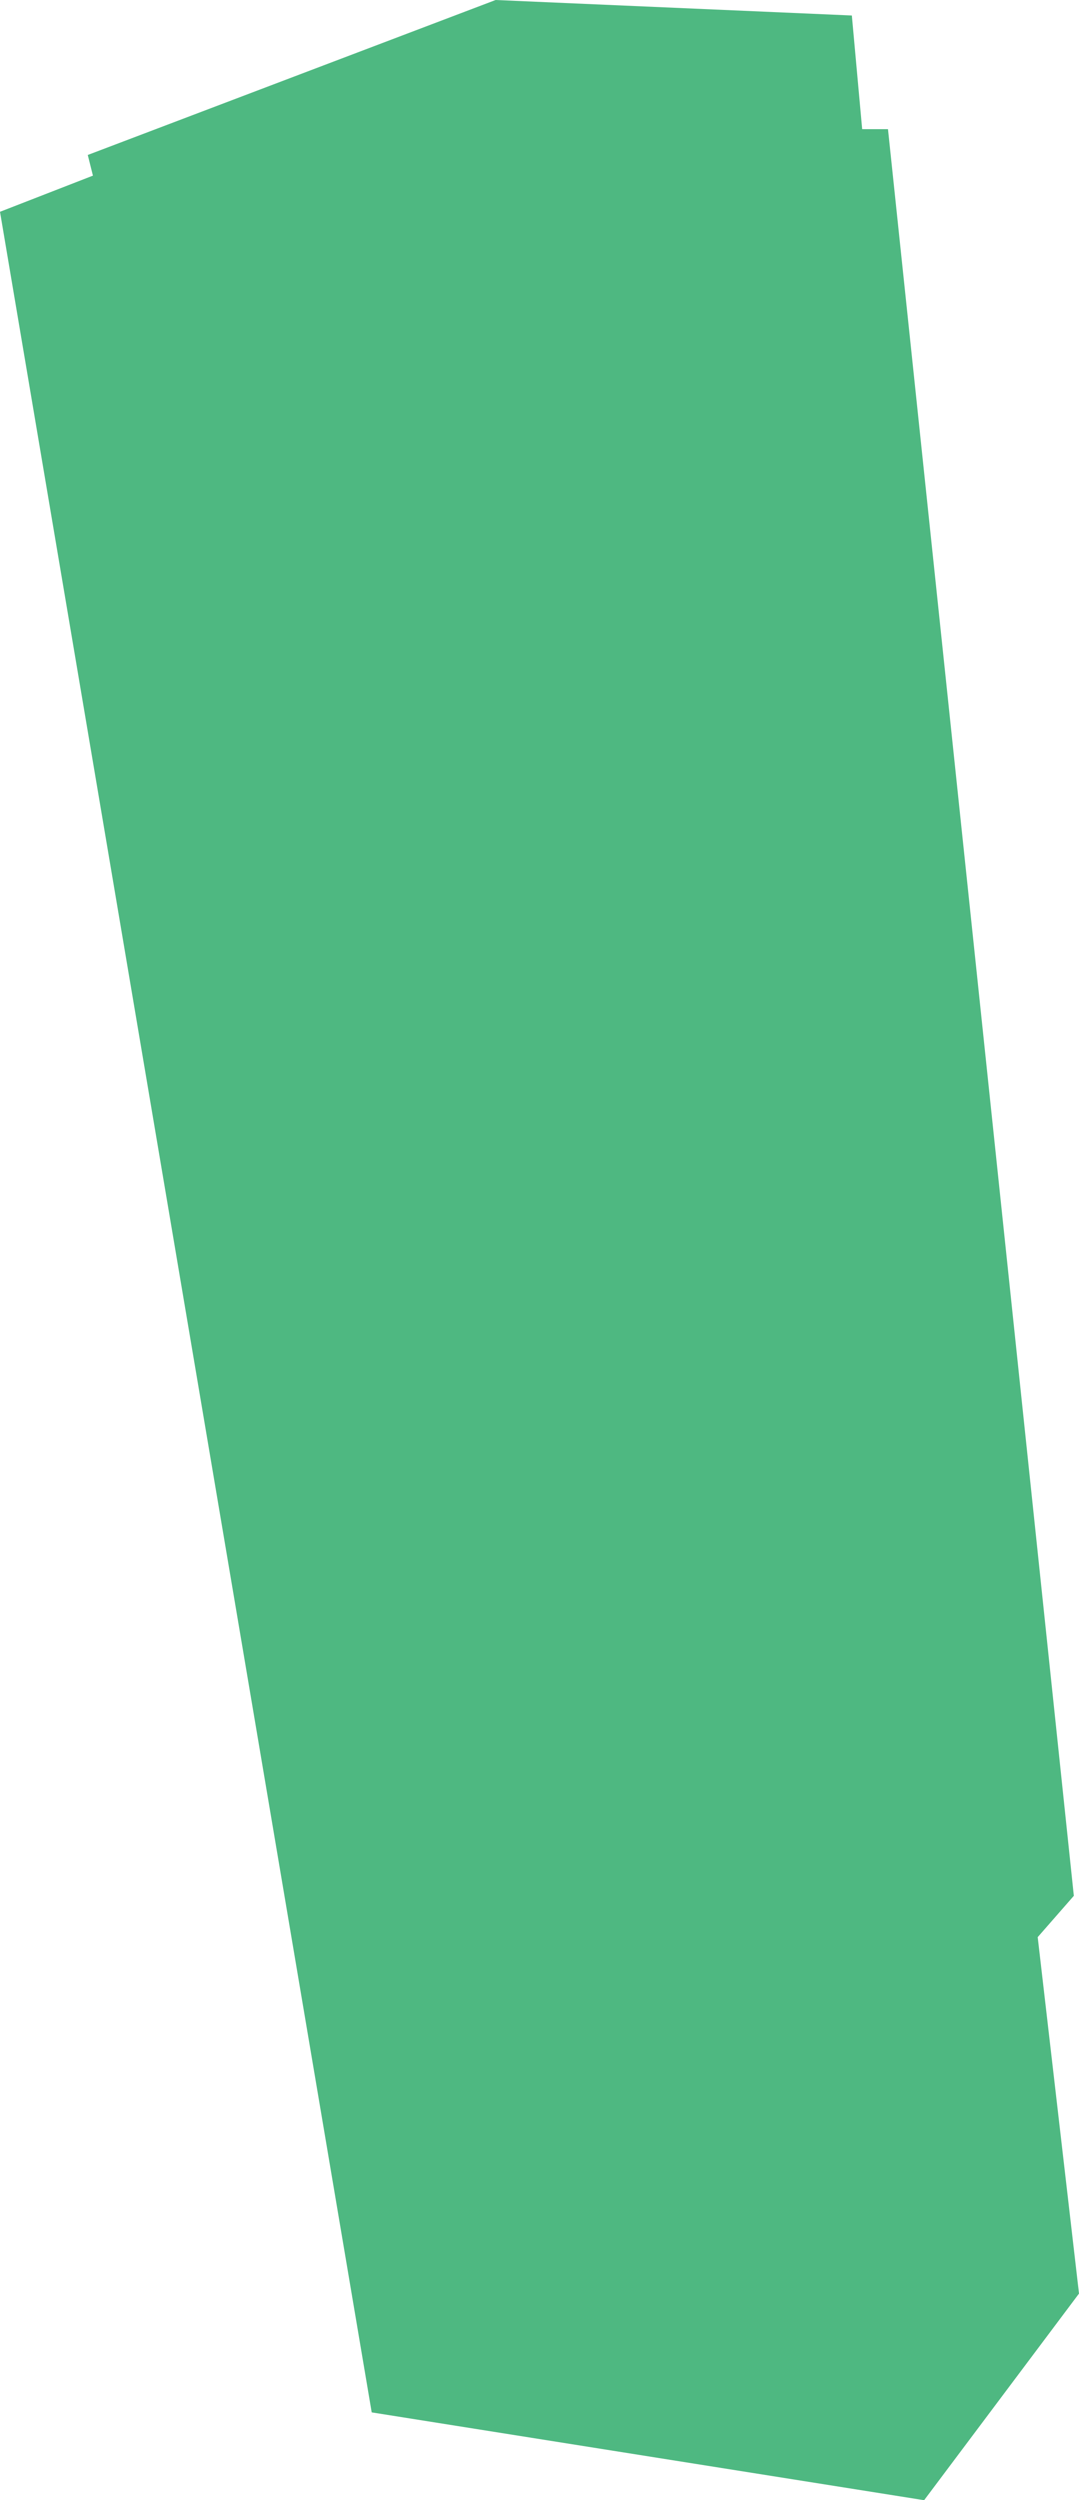 <svg xmlns="http://www.w3.org/2000/svg" width="209" height="484" viewBox="0 0 209 484">
<defs>
    <style>
      .cls-1 {
        fill: #22a662;
        fill-rule: evenodd;
        opacity: 0.8;
      }
    </style>
  </defs>
  <path class="cls-1" d="M329,514L222,497,150,71l18-7-1-4,79-30,69,3,2,22h5l36,342-7,8,8,69Z" transform="translate(-150 -30)"/>
</svg>
